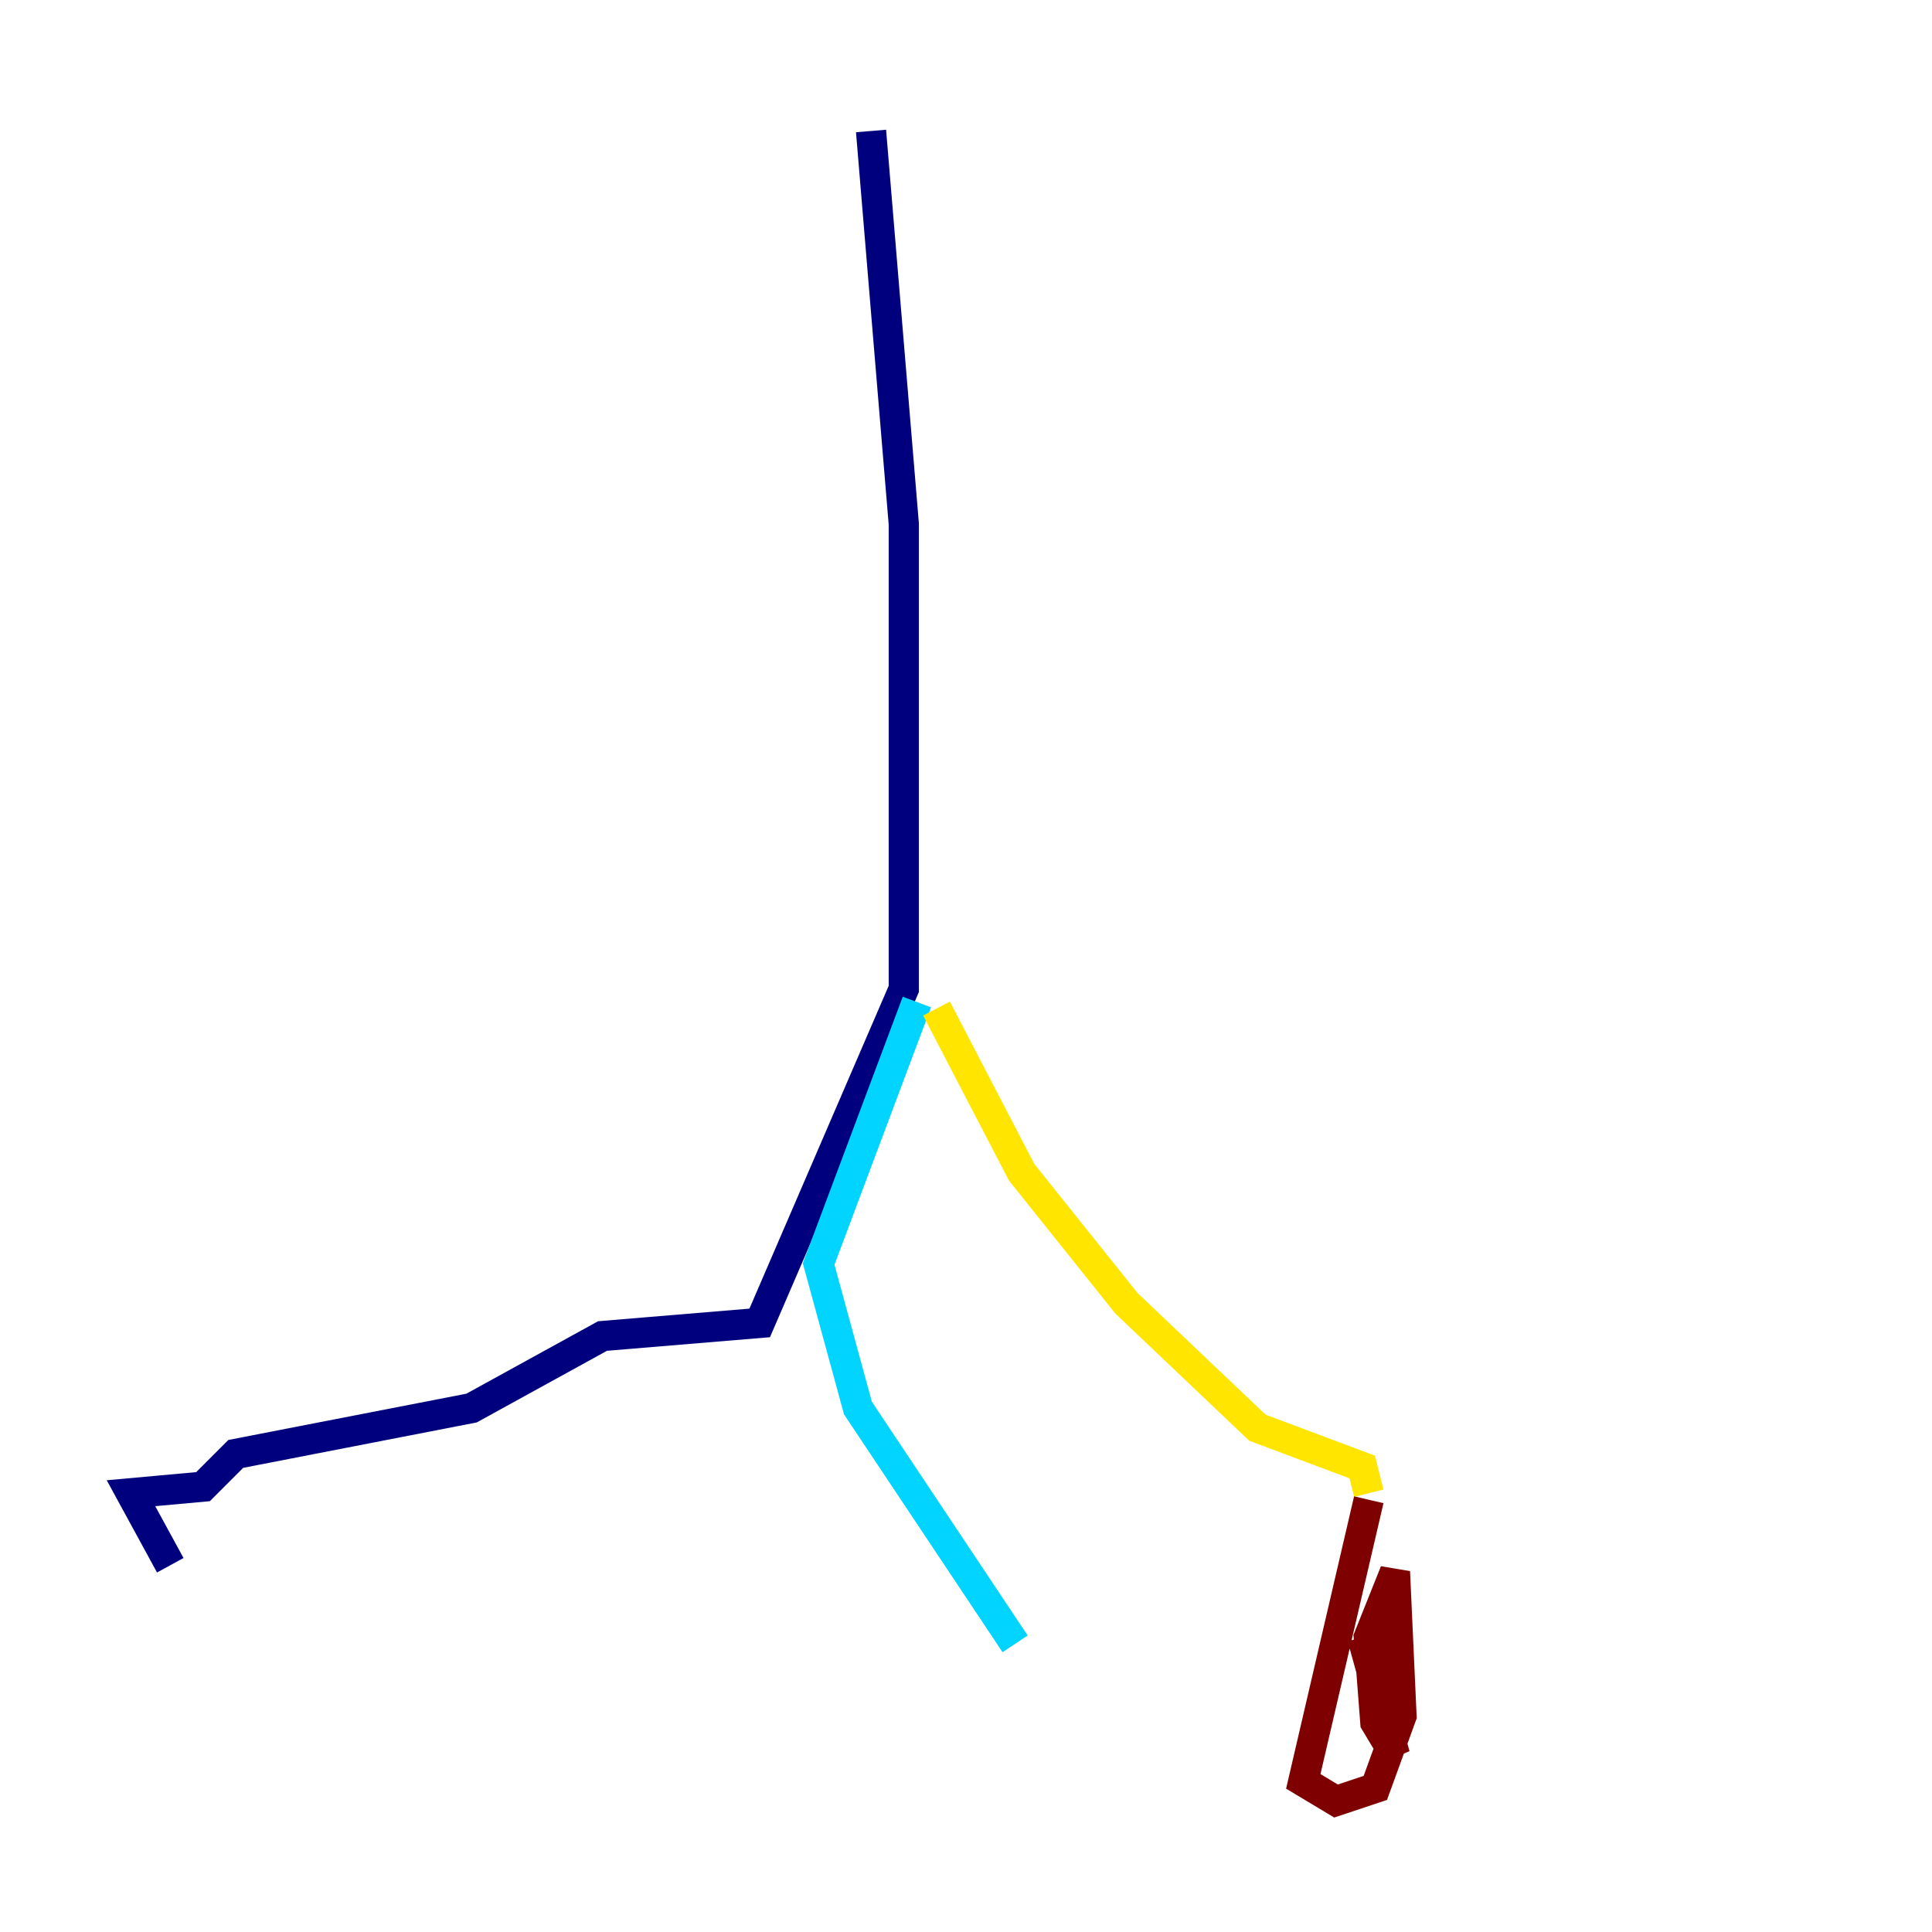 <?xml version="1.0" encoding="utf-8" ?>
<svg baseProfile="tiny" height="128" version="1.2" viewBox="0,0,128,128" width="128" xmlns="http://www.w3.org/2000/svg" xmlns:ev="http://www.w3.org/2001/xml-events" xmlns:xlink="http://www.w3.org/1999/xlink"><defs /><polyline fill="none" points="57.709,8.678 59.878,34.712 59.878,65.519 50.332,87.647 39.919,88.515 31.241,93.288 15.62,96.325 13.451,98.495 8.678,98.929 11.281,103.702" stroke="#00007f" stroke-width="2" /><polyline fill="none" points="60.746,66.386 54.237,83.742 56.841,93.288 67.254,108.909" stroke="#00d4ff" stroke-width="2" /><polyline fill="none" points="62.047,66.82 67.688,77.668 74.63,86.346 83.308,94.59 90.251,97.193 90.685,98.929" stroke="#ffe500" stroke-width="2" /><polyline fill="none" points="90.685,99.363 86.346,118.02 88.515,119.322 91.119,118.454 92.854,113.681 92.42,104.136 90.685,108.475 91.119,114.115 92.42,116.285 90.251,108.475" stroke="#7f0000" stroke-width="2" /></svg>